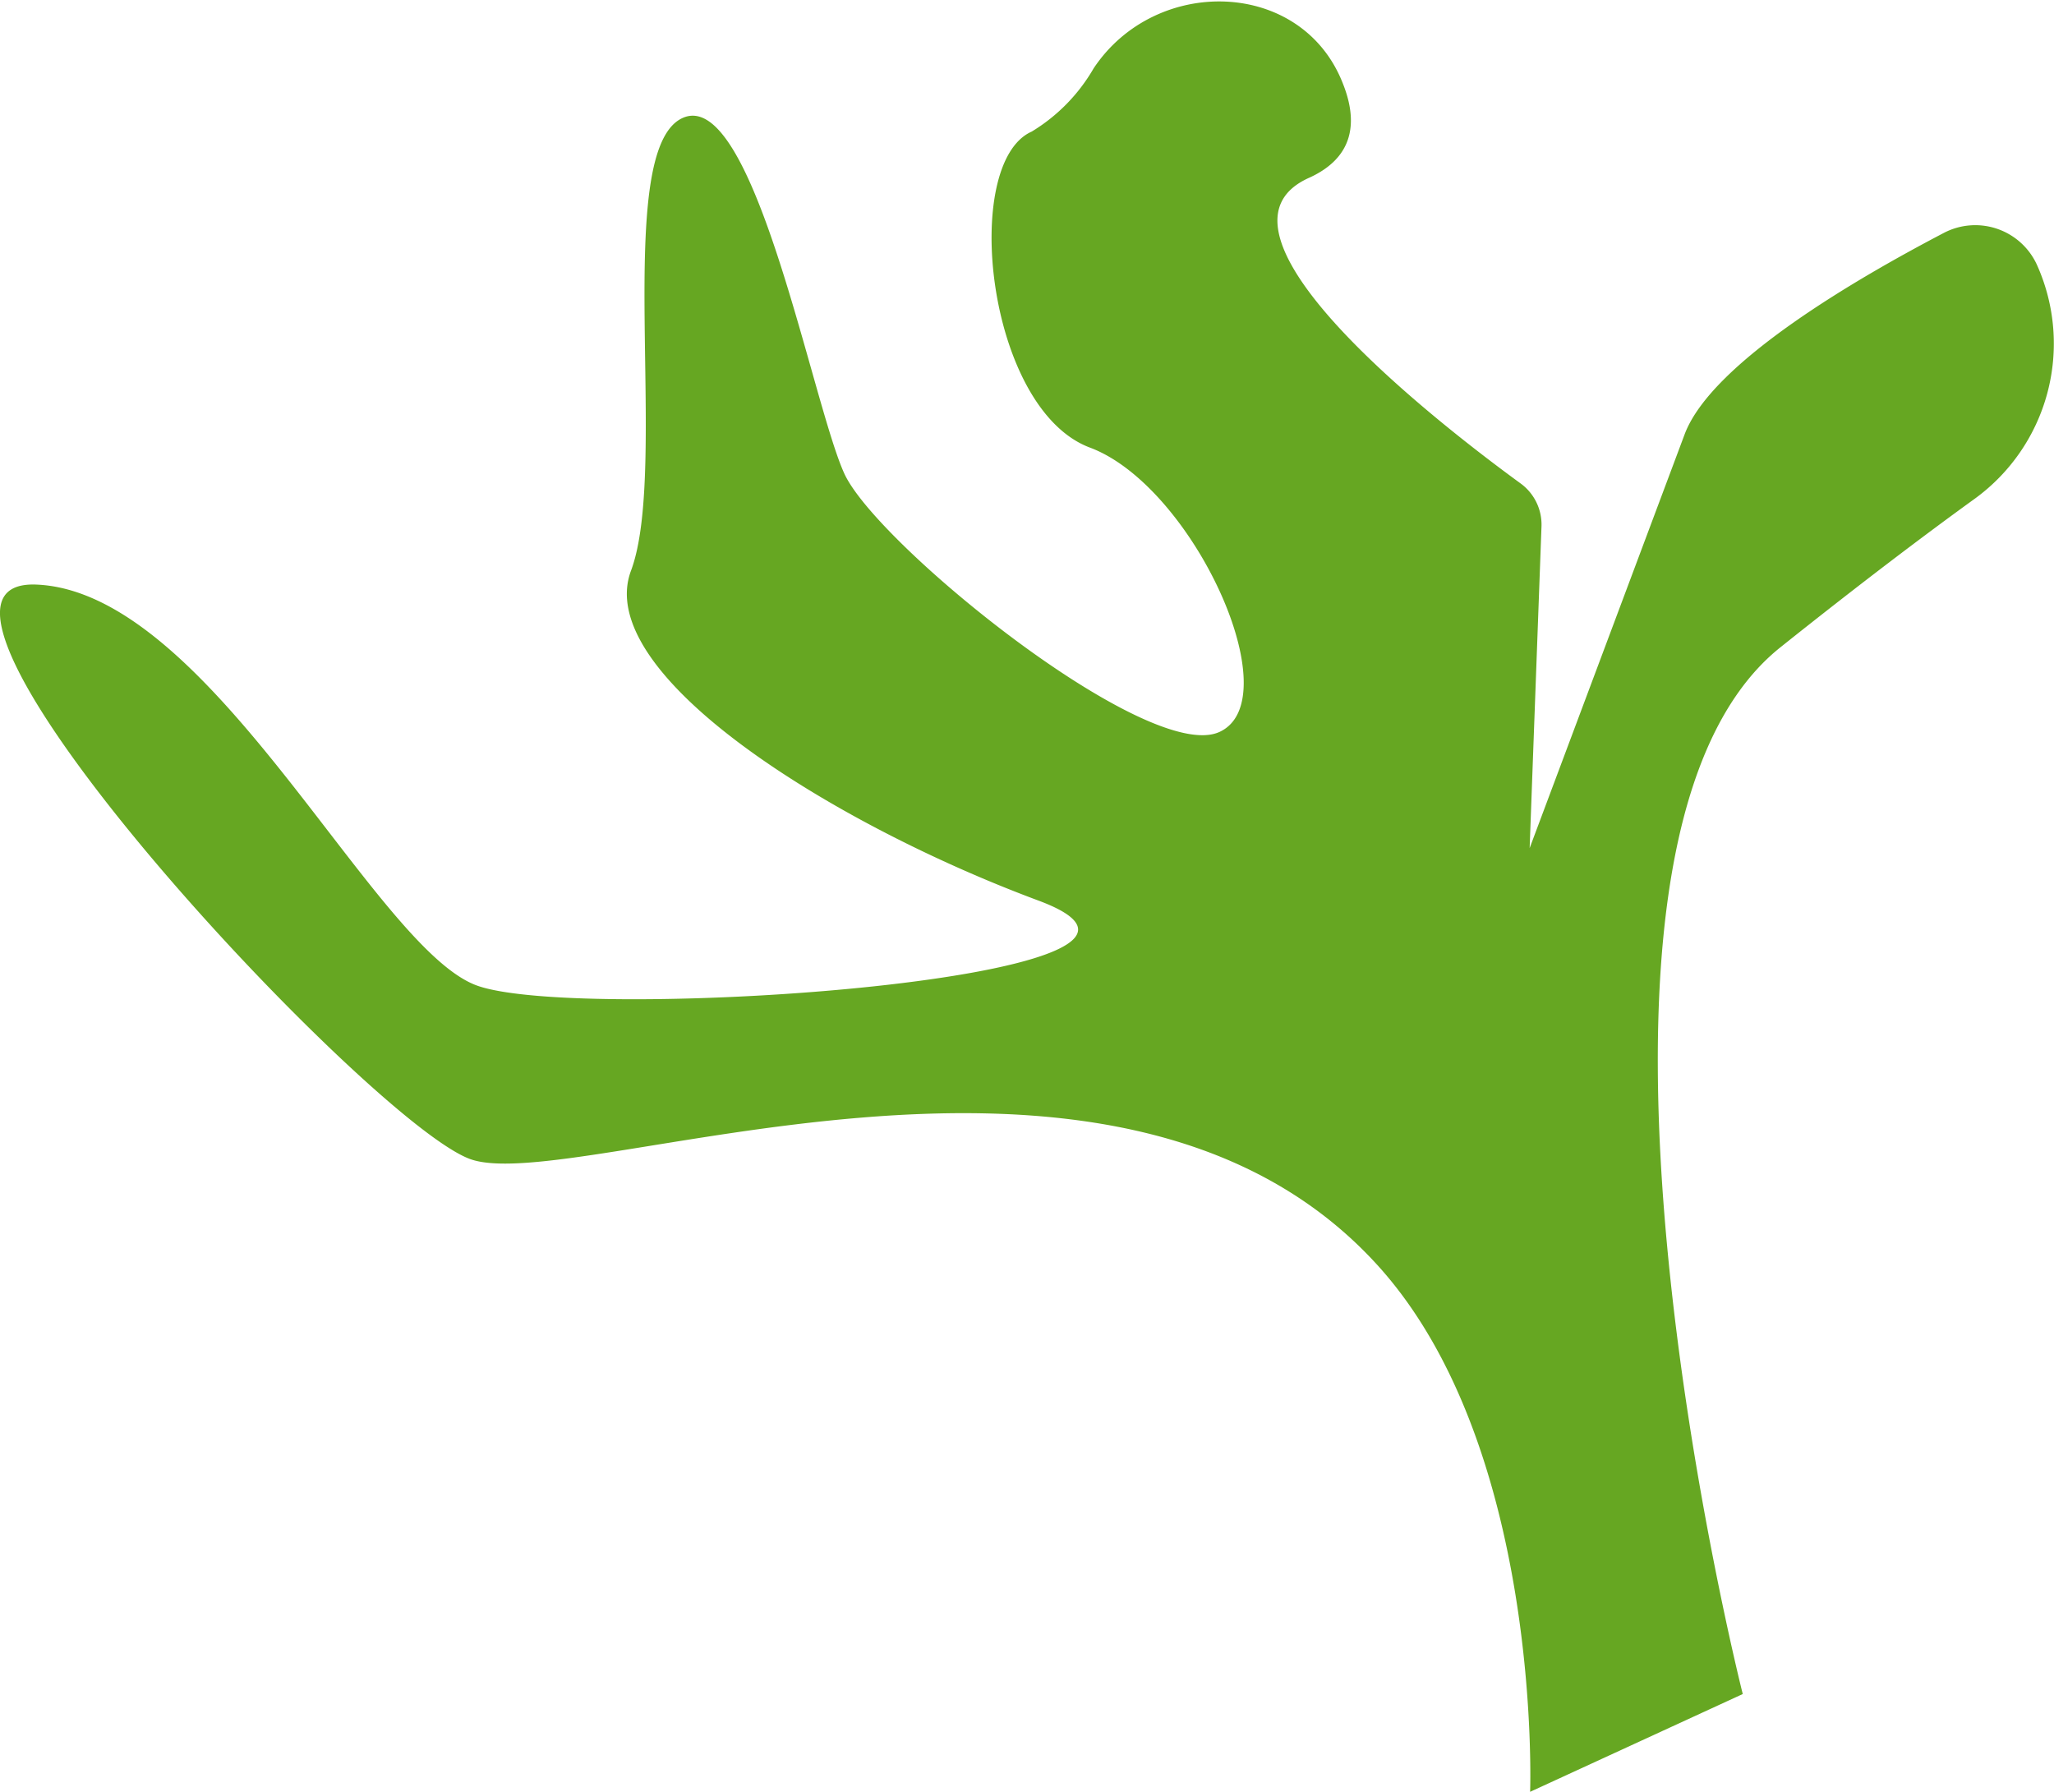 <svg xmlns="http://www.w3.org/2000/svg" viewBox="0 0 130.01 113.41"><title>Asset 14</title><g id="Layer_2" data-name="Layer 2"><g id="Layer_5" data-name="Layer 5"><path d="M96.85,113.41S97.66,91.32,87,79.87C70.19,61.76,36.28,75.8,29.73,73.35S-8.74,36.55,2.3,37s21.29,22.9,27.84,25.36S78.83,61.87,65.73,57,37.49,42.66,39.94,36.12,38.7,9.52,43.2,7.47s8.19,18,10.24,22.5,19.24,18.4,23.74,16.36-1.64-15.55-8.19-18-8.19-18-3.69-20a11.25,11.25,0,0,0,3.92-4c3.92-5.9,13.15-5.68,15.76.91,1,2.47.72,4.71-2.09,6C75.23,14.62,91.31,27,96.25,30.6a3.22,3.22,0,0,1,1.32,2.73l-.75,20.35,9.81-26.19c1.71-4.56,11-9.92,16.41-12.75a4.29,4.29,0,0,1,5.88,2h0a12.14,12.14,0,0,1-4,14.88c-3,2.17-7,5.18-12.19,9.32-16,12.69-2.42,66.28-2.42,66.28" style="fill:#66a722"/></g></g></svg>